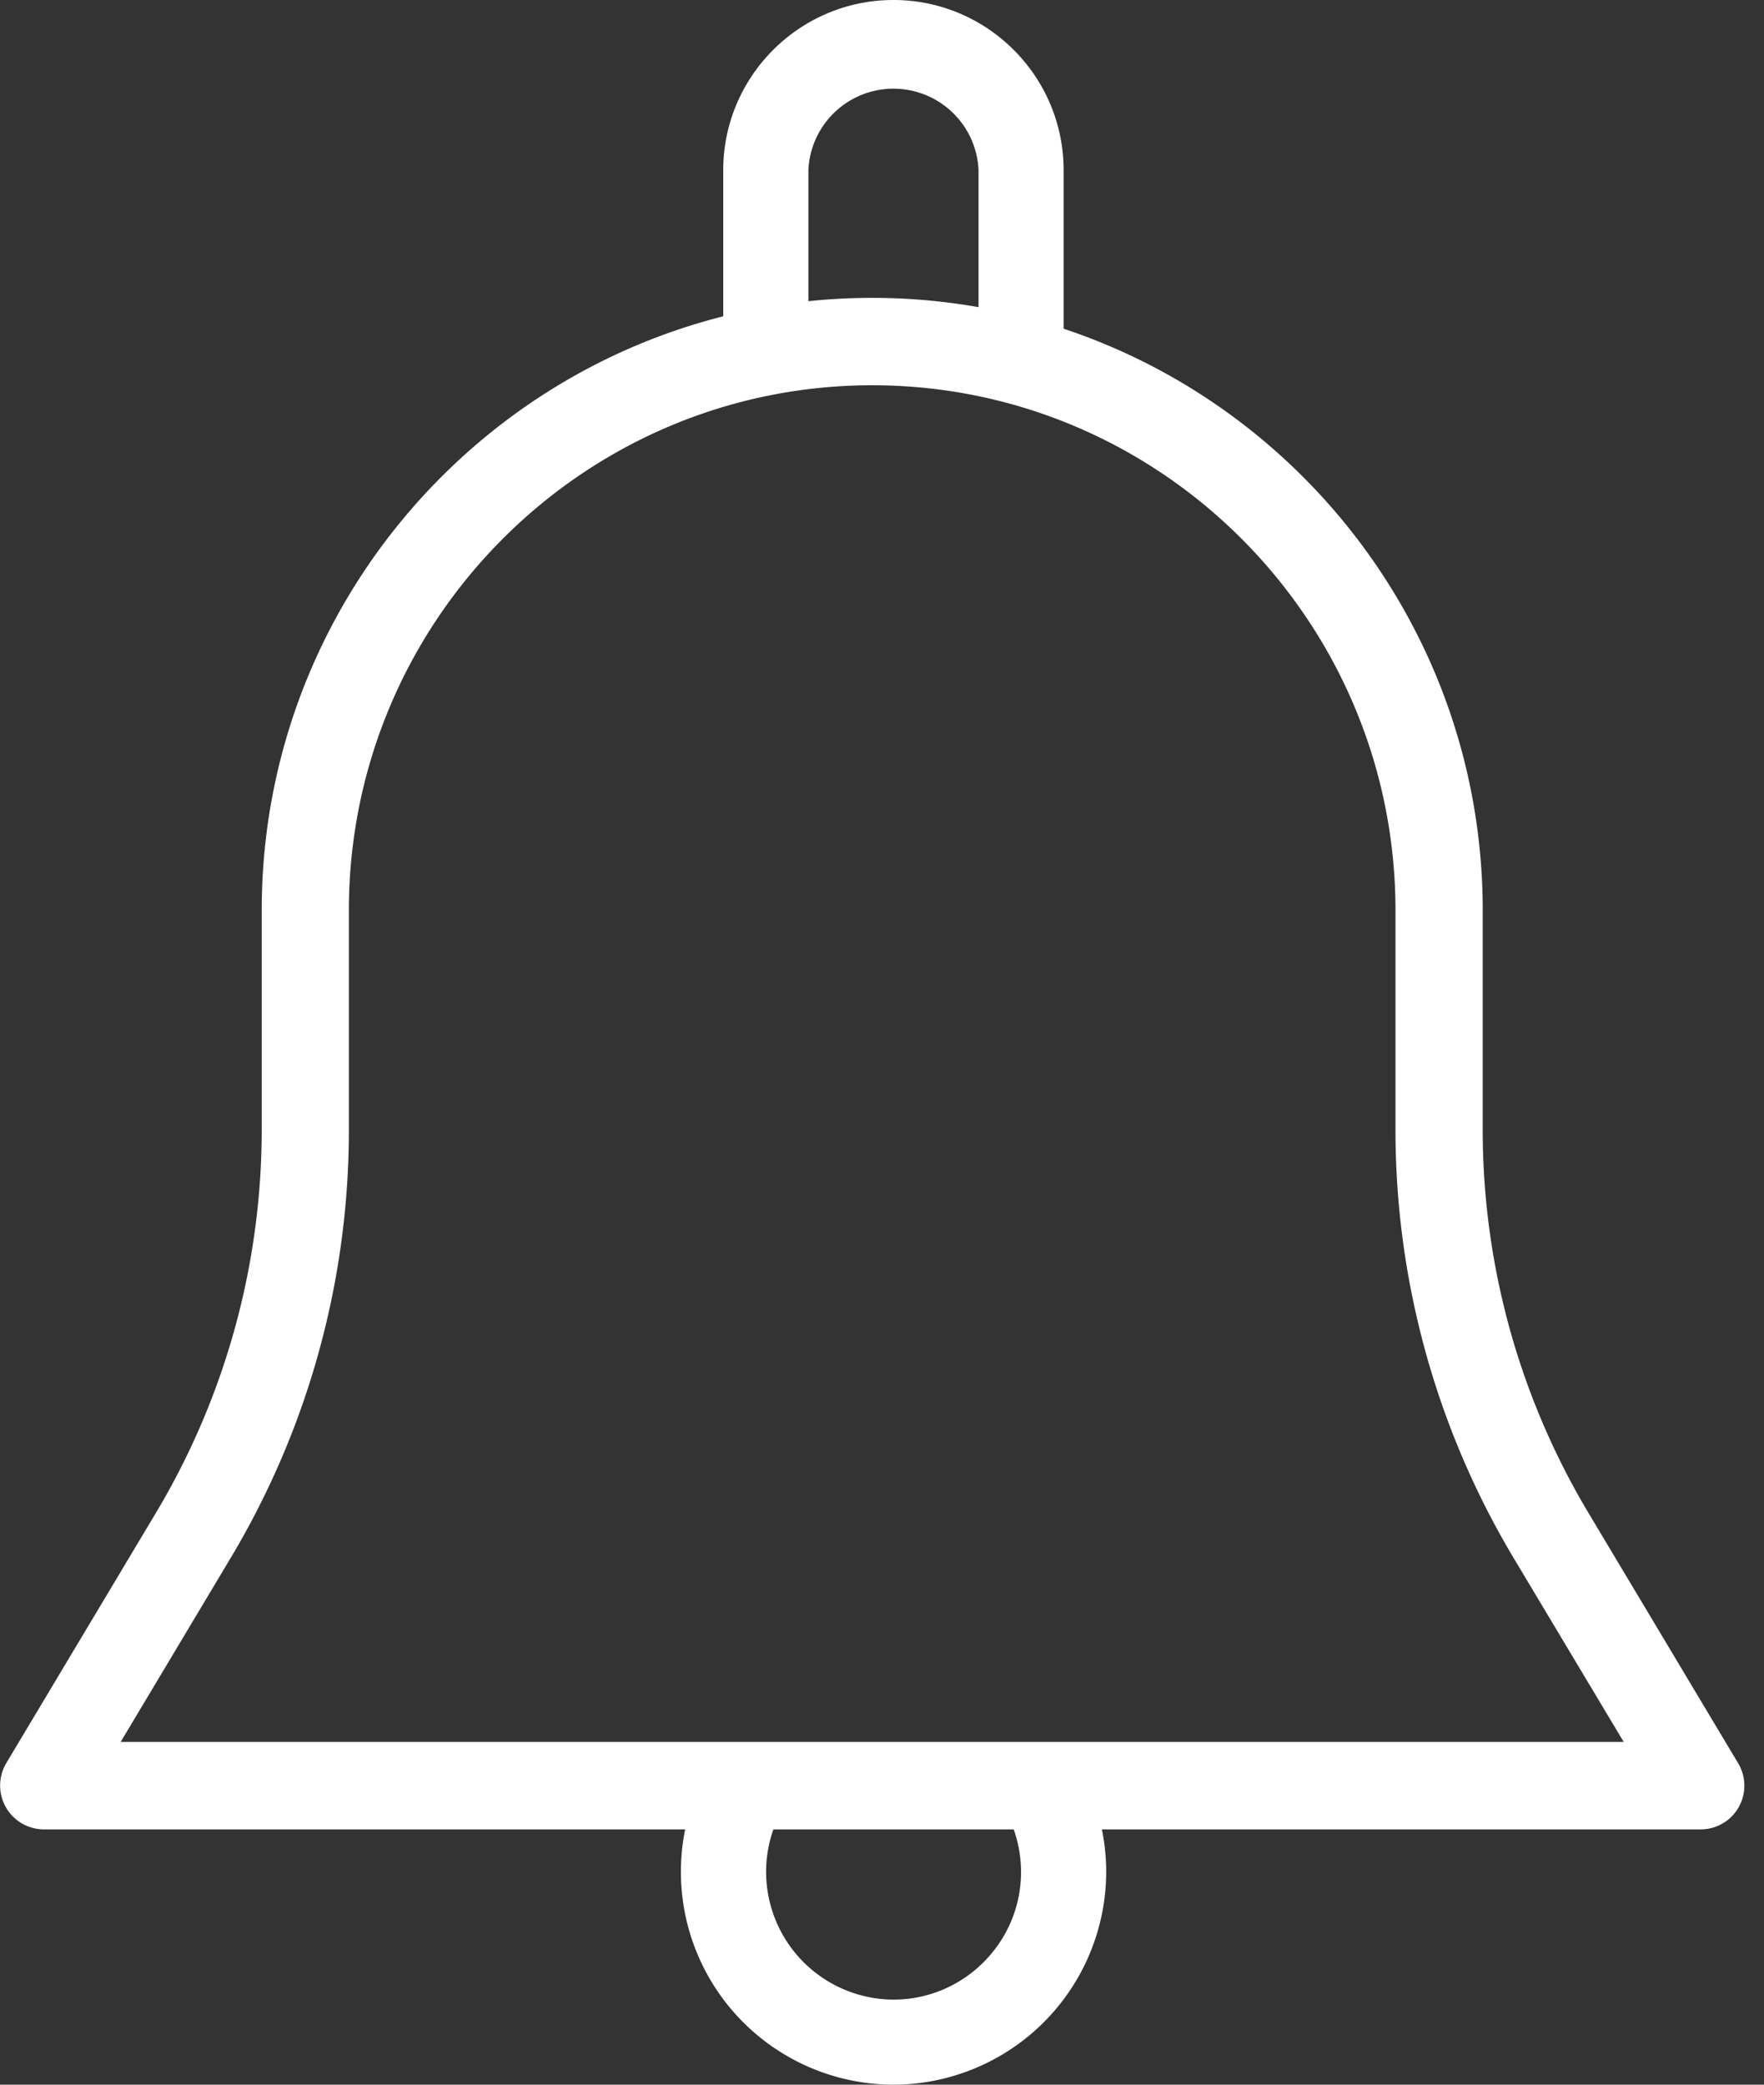 <svg xmlns="http://www.w3.org/2000/svg" width="22" height="26" viewBox="0 0 22 26">
    <rect x="0" y="0" width="22" height="26" fill="#333333" stroke="none"/>
    <g fill="#FFF" fill-rule="nonzero">
        <path d="M21.677 21.99l-1.868-3.124a9.31 9.31 0 0 1-1.317-4.774v-2.737c0-4.212-3.417-7.64-7.614-7.64-4.198 0-7.614 3.428-7.614 7.64v2.737a9.31 9.31 0 0 1-1.318 4.774L.078 21.99a.547.547 0 0 0 .466.826h20.667a.545.545 0 0 0 .466-.826zm-20.172-.265l1.374-2.298a10.395 10.395 0 0 0 1.472-5.335v-2.737c0-3.612 2.927-6.55 6.527-6.55 3.599 0 6.526 2.938 6.526 6.55v2.737c0 1.88.509 3.724 1.471 5.335l1.375 2.298H1.505z"/>
        <path d="M11.143 0C9.973 0 9.02.952 9.02 2.122v2.123a.53.53 0 0 0 1.062 0V2.122a1.062 1.062 0 0 1 2.122 0v2.123a.53.53 0 0 0 1.061 0V2.122C13.265.952 12.313 0 11.143 0zM13.437 22.017a.531.531 0 1 0-.917.537c.139.234.214.515.214.793 0 .877-.714 1.592-1.591 1.592a1.594 1.594 0 0 1-1.378-2.385.533.533 0 0 0-.19-.727.533.533 0 0 0-.727.19A2.655 2.655 0 0 0 11.141 26a2.658 2.658 0 0 0 2.655-2.653c0-.47-.124-.93-.359-1.33z"/>
    </g>
</svg>
